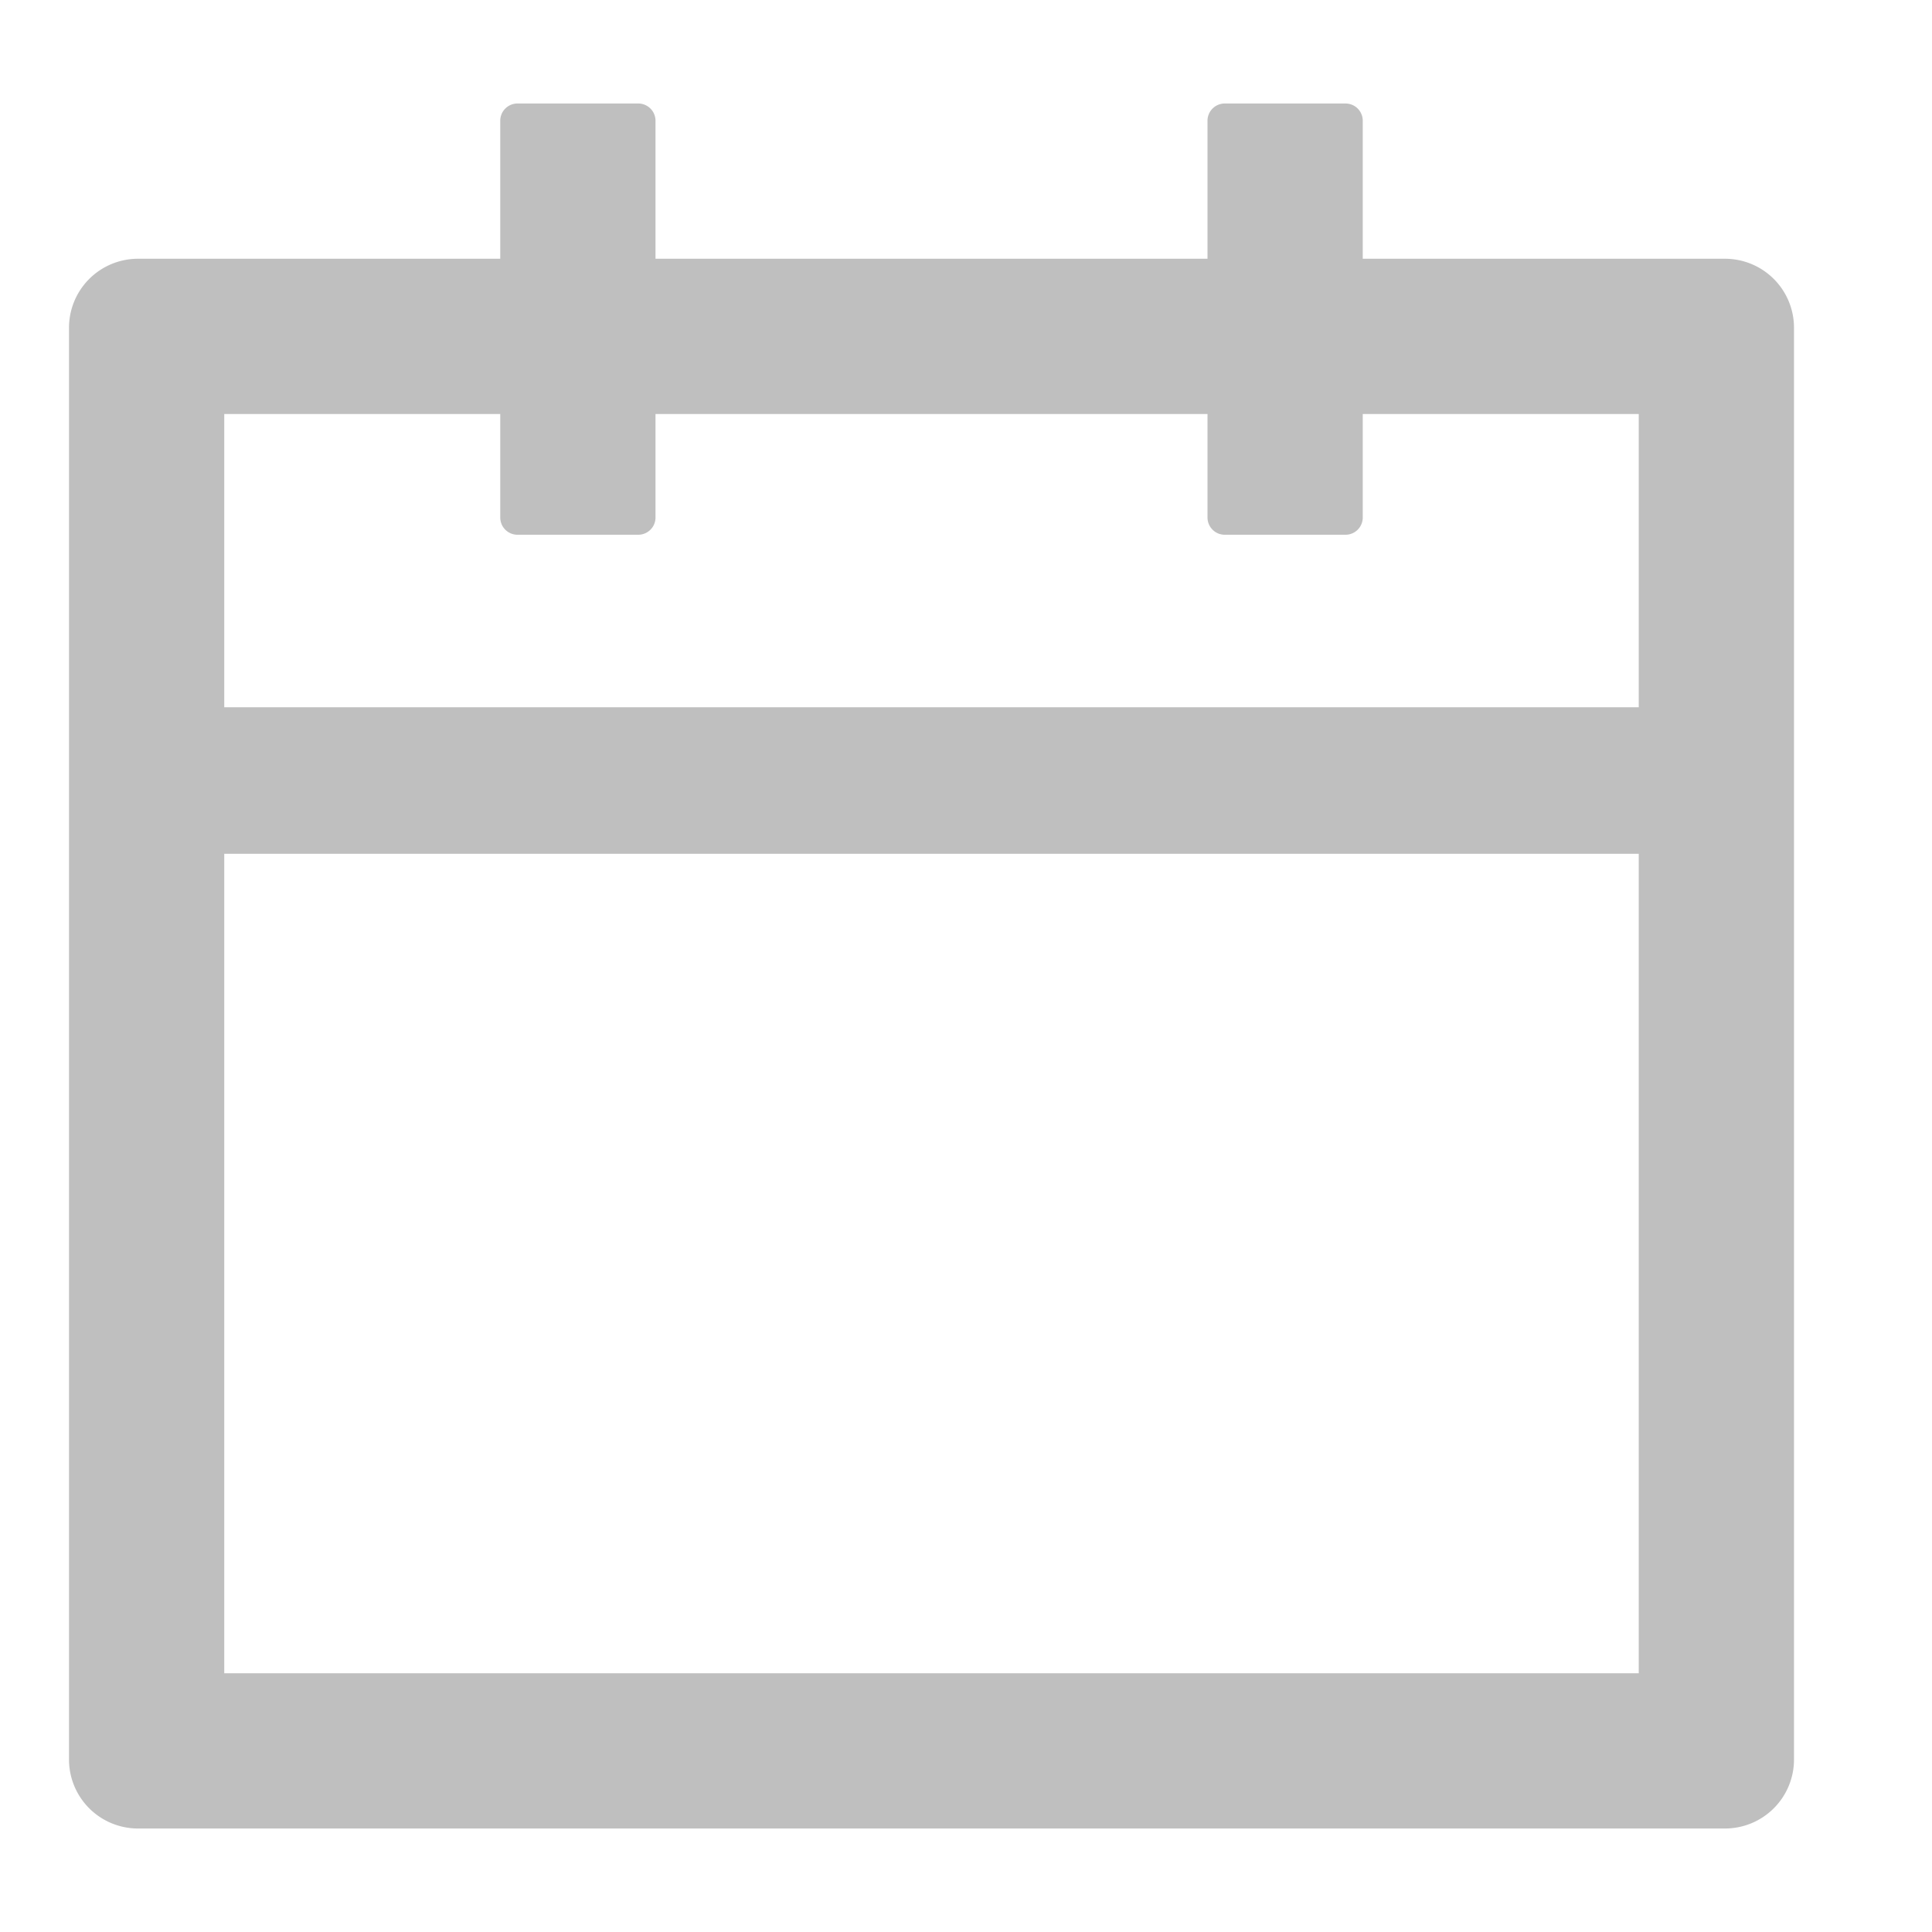 <?xml version="1.0" standalone="no"?><!DOCTYPE svg PUBLIC "-//W3C//DTD SVG 1.1//EN"
        "http://www.w3.org/Graphics/SVG/1.1/DTD/svg11.dtd">
<svg class="icon" width="200px" height="200.00px" viewBox="0 0 1024 1024" version="1.1"
     xmlns="http://www.w3.org/2000/svg">
    <path d="M914.286 137.143H722.286v-73.143A9.143 9.143 0 0 0 713.143 54.857h-64a9.143 9.143 0 0 0-9.143 9.143v73.143h-292.571v-73.143A9.143 9.143 0 0 0 338.286 54.857H274.286a9.143 9.143 0 0 0-9.143 9.143v73.143H73.143a36.571 36.571 0 0 0-36.571 36.571V932.571a36.571 36.571 0 0 0 36.571 36.571H914.286a36.571 36.571 0 0 0 36.571-36.571V173.714a36.571 36.571 0 0 0-36.571-36.571z m-45.714 749.714H118.857V452.535h749.714v434.322z m-749.714-512V219.429h146.286v54.857c0 5.047 4.096 9.143 9.143 9.143h64a9.143 9.143 0 0 0 9.143-9.143V219.429h292.571v54.857c0 5.047 4.096 9.143 9.143 9.143h64a9.143 9.143 0 0 0 9.143-9.143V219.429h146.286v155.429H118.857z"
          fill="#000000" fill-opacity=".25"/>
</svg>
